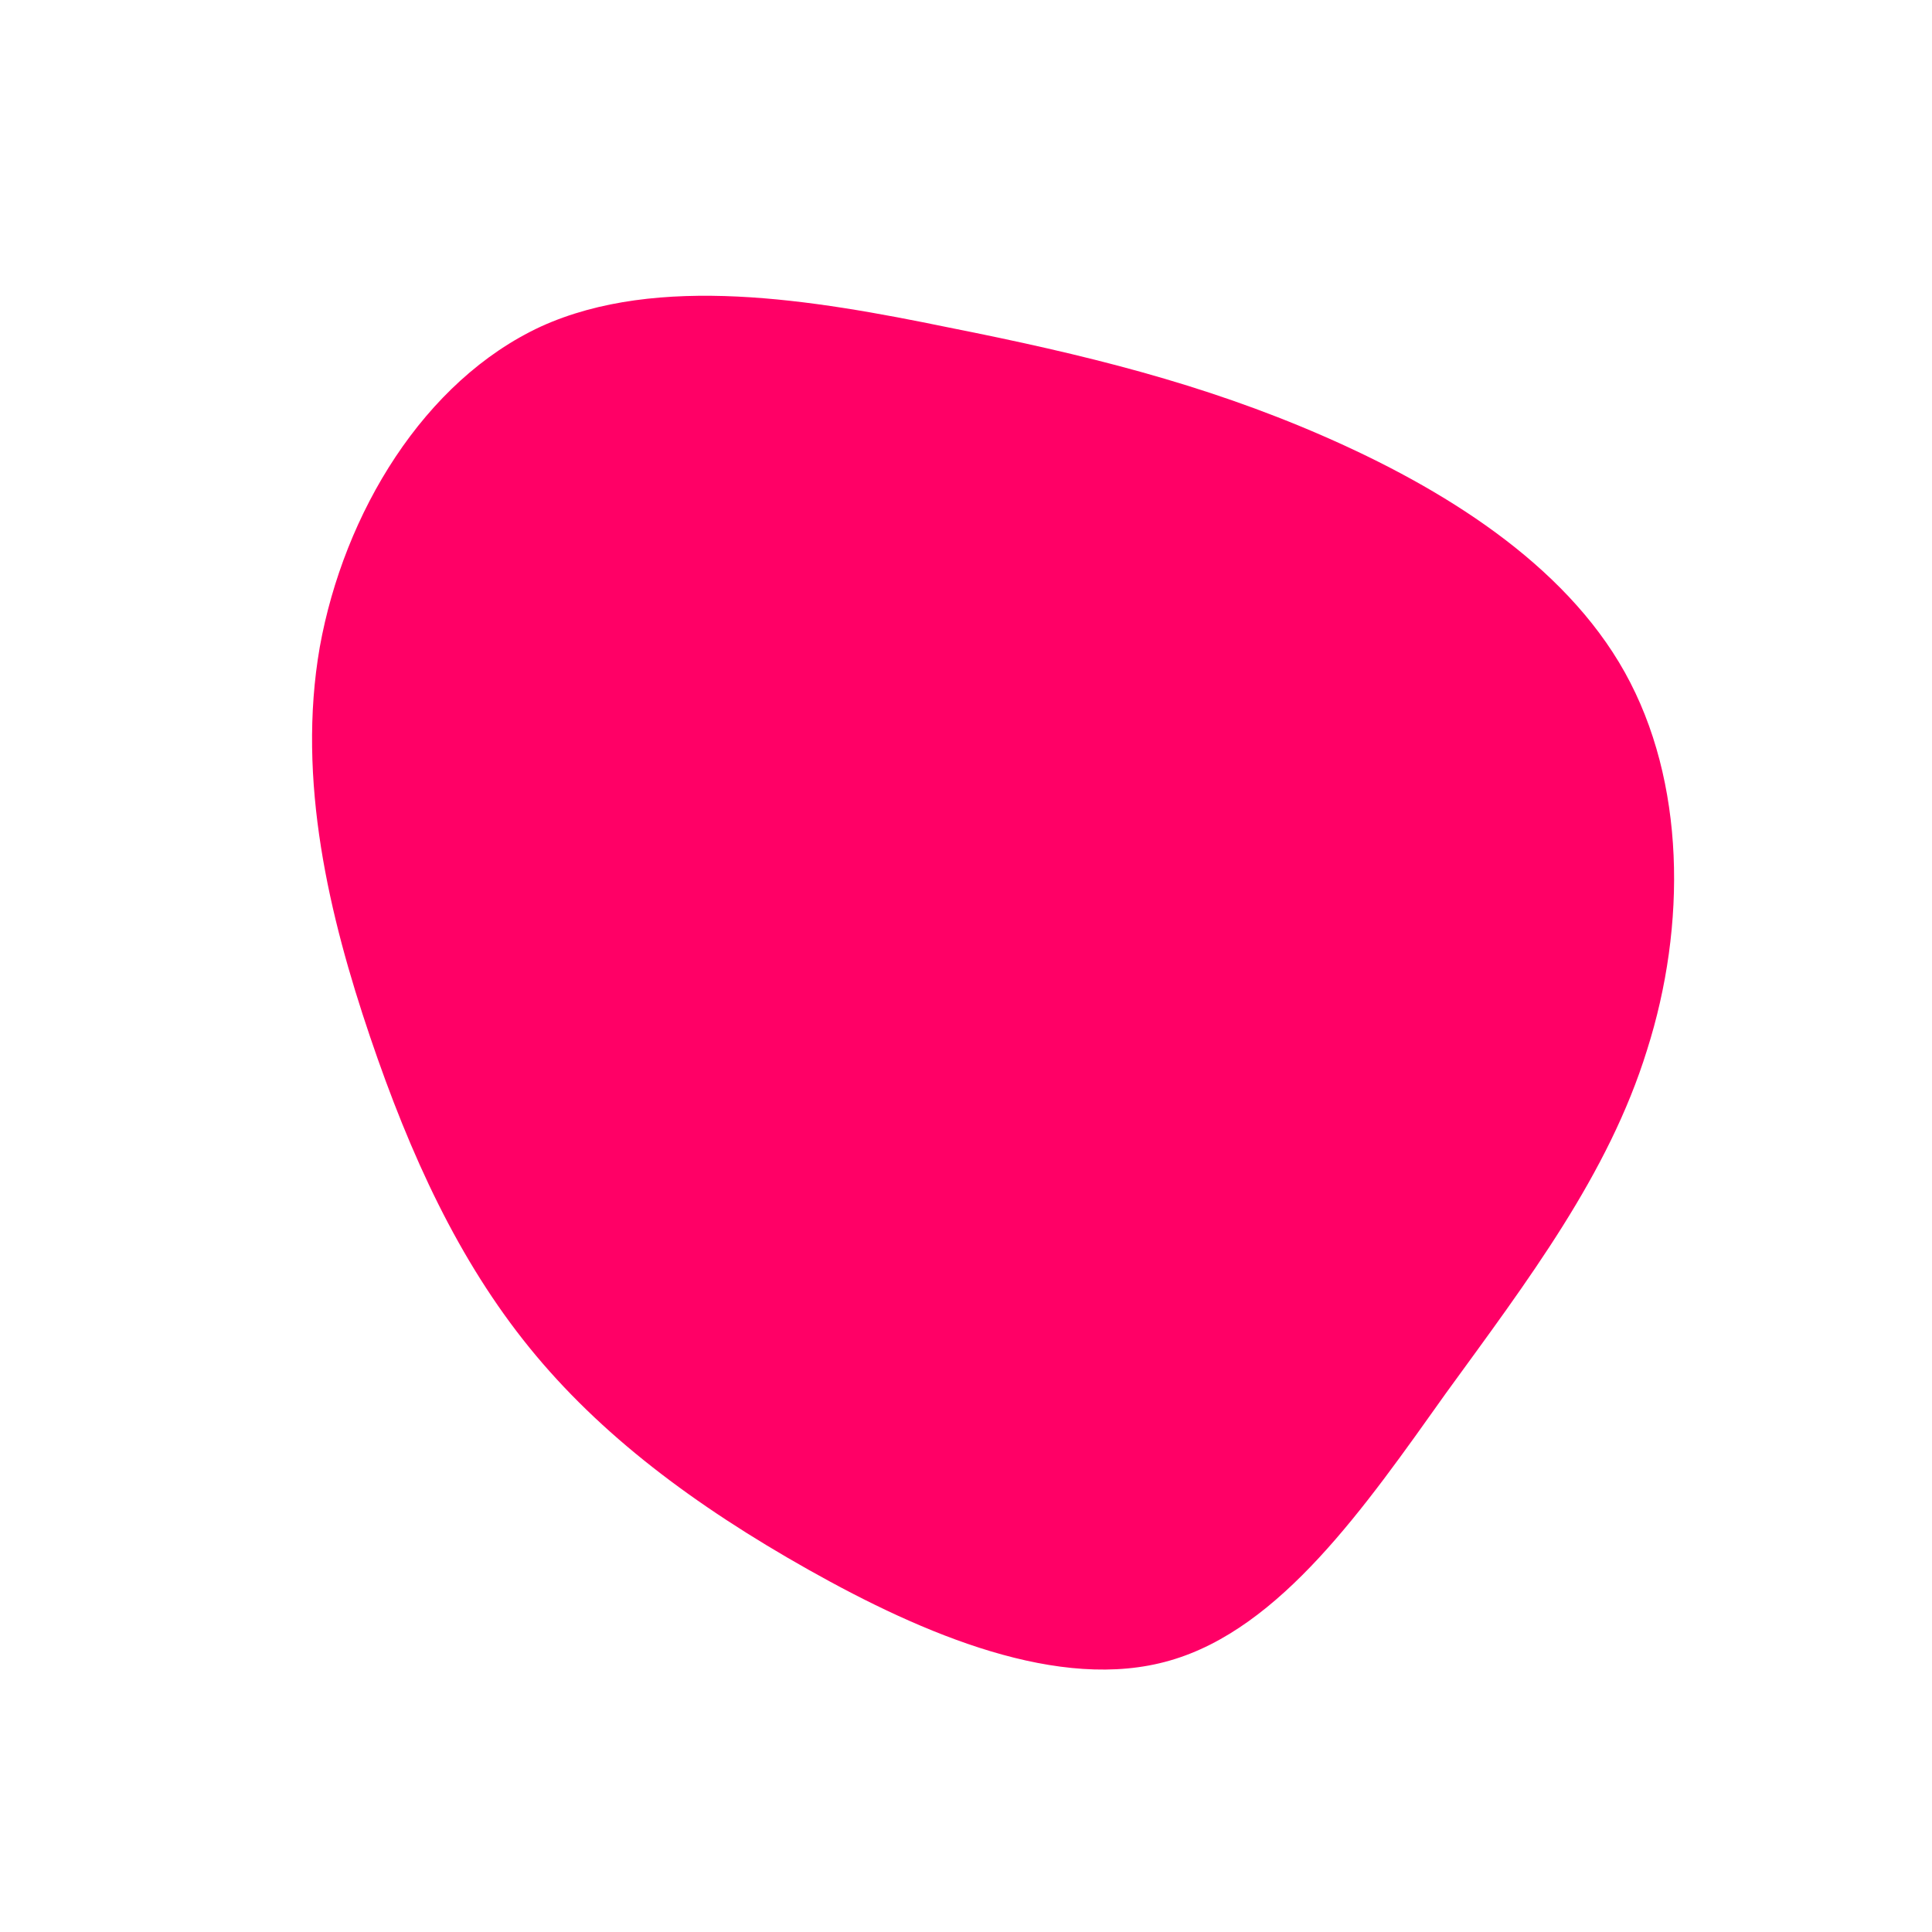 <?xml version="1.0" standalone="no"?>
<svg viewBox="0 0 200 200" xmlns="http://www.w3.org/2000/svg">
  <path fill="#FF0066" d="M36.9,-54.9C49.3,-49.5,61.9,-41.7,68.2,-30.4C74.5,-19.1,74.6,-4.2,70.5,8.7C66.5,21.6,58.2,32.5,49.7,44.2C41.3,56,32.6,68.6,21.1,71.9C9.7,75.2,-4.4,69.2,-16.3,62.5C-28.2,55.8,-37.9,48.5,-45.2,39.5C-52.5,30.5,-57.5,19.7,-61.7,7.3C-65.9,-5.1,-69.3,-19.2,-66.9,-33C-64.4,-46.9,-56.1,-60.6,-44,-66.2C-31.9,-71.7,-15.9,-69,-1.8,-66.1C12.3,-63.3,24.5,-60.3,36.9,-54.9Z" transform="translate(100 100)" />
</svg>
